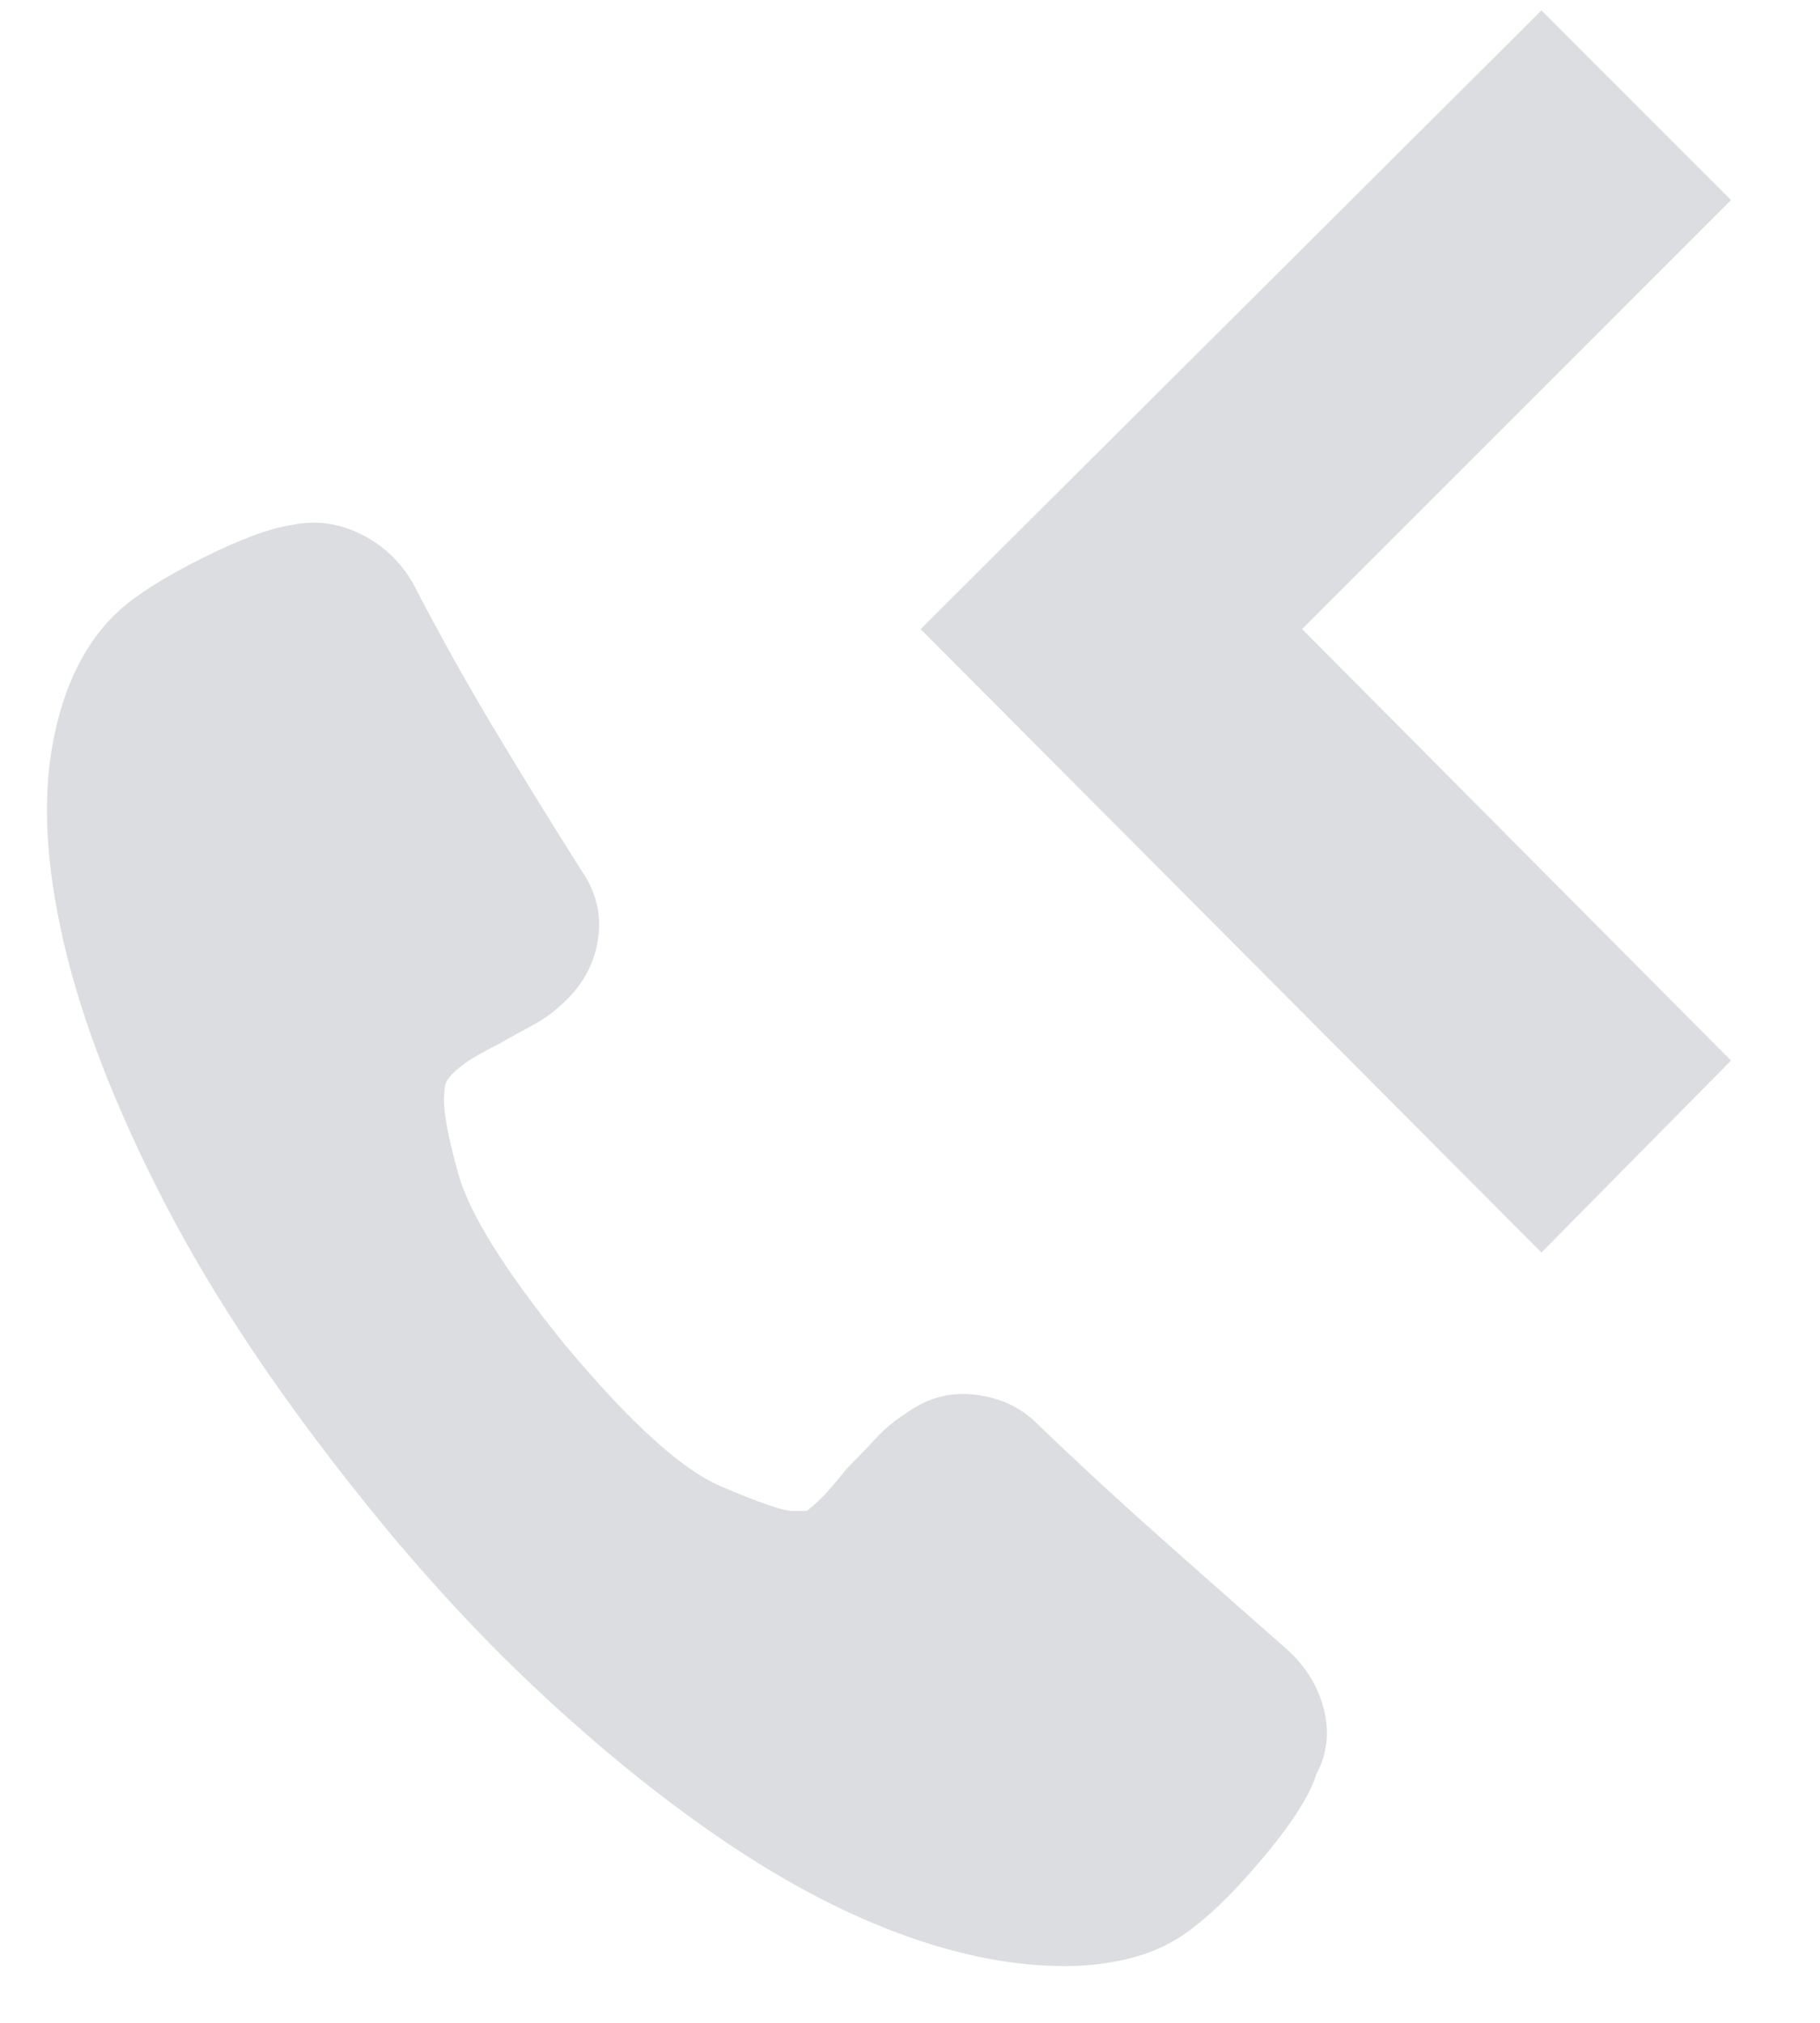 <?xml version="1.0" encoding="UTF-8"?>
<svg width="18px" height="20px" viewBox="0 0 18 20" version="1.1" xmlns="http://www.w3.org/2000/svg" xmlns:xlink="http://www.w3.org/1999/xlink">
    <title>Icon/Incall-disabled</title>
    <g id="Dashboard---Notifications" stroke="none" stroke-width="1" fill="none" fill-rule="evenodd">
        <g id="Icon-Text/Call-Direction" transform="translate(-193, -3)" fill="#DCDDE1">
            <g id="Group">
                <g>
                    <g id="Icon/Incall" transform="translate(189, 0)">
                        <g id="incall" transform="translate(4, 3)">
                            <path d="M10.534,19.439 C10.034,19.439 9.503,19.338 8.941,19.134 C8.378,18.931 7.8,18.63 7.206,18.232 C6.612,17.834 6.011,17.353 5.402,16.791 C4.792,16.228 4.198,15.588 3.62,14.869 C2.777,13.822 2.113,12.83 1.628,11.892 C1.144,10.955 0.812,10.099 0.632,9.326 C0.452,8.552 0.417,7.884 0.527,7.322 C0.636,6.759 0.855,6.33 1.183,6.033 C1.355,5.877 1.628,5.705 2.003,5.517 C2.378,5.33 2.675,5.22 2.894,5.189 C3.128,5.142 3.355,5.173 3.573,5.283 C3.792,5.392 3.964,5.556 4.089,5.775 C4.339,6.259 4.605,6.736 4.886,7.205 C5.167,7.673 5.456,8.142 5.753,8.611 C5.894,8.814 5.948,9.033 5.917,9.267 C5.886,9.502 5.784,9.705 5.612,9.877 C5.503,9.986 5.39,10.072 5.273,10.134 C5.155,10.197 5.042,10.259 4.933,10.322 C4.839,10.369 4.753,10.416 4.675,10.463 C4.597,10.509 4.527,10.564 4.464,10.627 L4.429,10.673 C4.405,10.705 4.394,10.752 4.394,10.814 C4.378,10.955 4.425,11.22 4.534,11.611 C4.644,12.002 4.995,12.564 5.589,13.298 C6.23,14.064 6.741,14.529 7.124,14.693 C7.507,14.857 7.745,14.939 7.839,14.939 L7.98,14.939 C8.058,14.877 8.128,14.81 8.191,14.74 C8.253,14.67 8.316,14.595 8.378,14.517 C8.472,14.423 8.566,14.326 8.659,14.224 C8.753,14.123 8.862,14.033 8.988,13.955 C9.191,13.814 9.413,13.759 9.655,13.791 C9.898,13.822 10.097,13.916 10.253,14.072 C10.659,14.463 11.07,14.841 11.484,15.209 C11.898,15.576 12.3,15.931 12.691,16.275 C12.894,16.447 13.027,16.65 13.089,16.884 C13.152,17.119 13.128,17.337 13.019,17.541 C12.956,17.744 12.792,18.005 12.527,18.326 C12.261,18.646 12.027,18.884 11.823,19.041 C11.652,19.181 11.456,19.283 11.238,19.345 C11.019,19.408 10.784,19.439 10.534,19.439 Z M17.12,10.486 L15.245,12.384 L9.105,6.22 L15.245,0.103 L17.12,1.978 L12.878,6.22 L17.12,10.486 Z" id="path-1" fill-rule="nonzero"></path>
                        </g>
                    </g>
                </g>
            </g>
        </g>
    </g>
</svg>